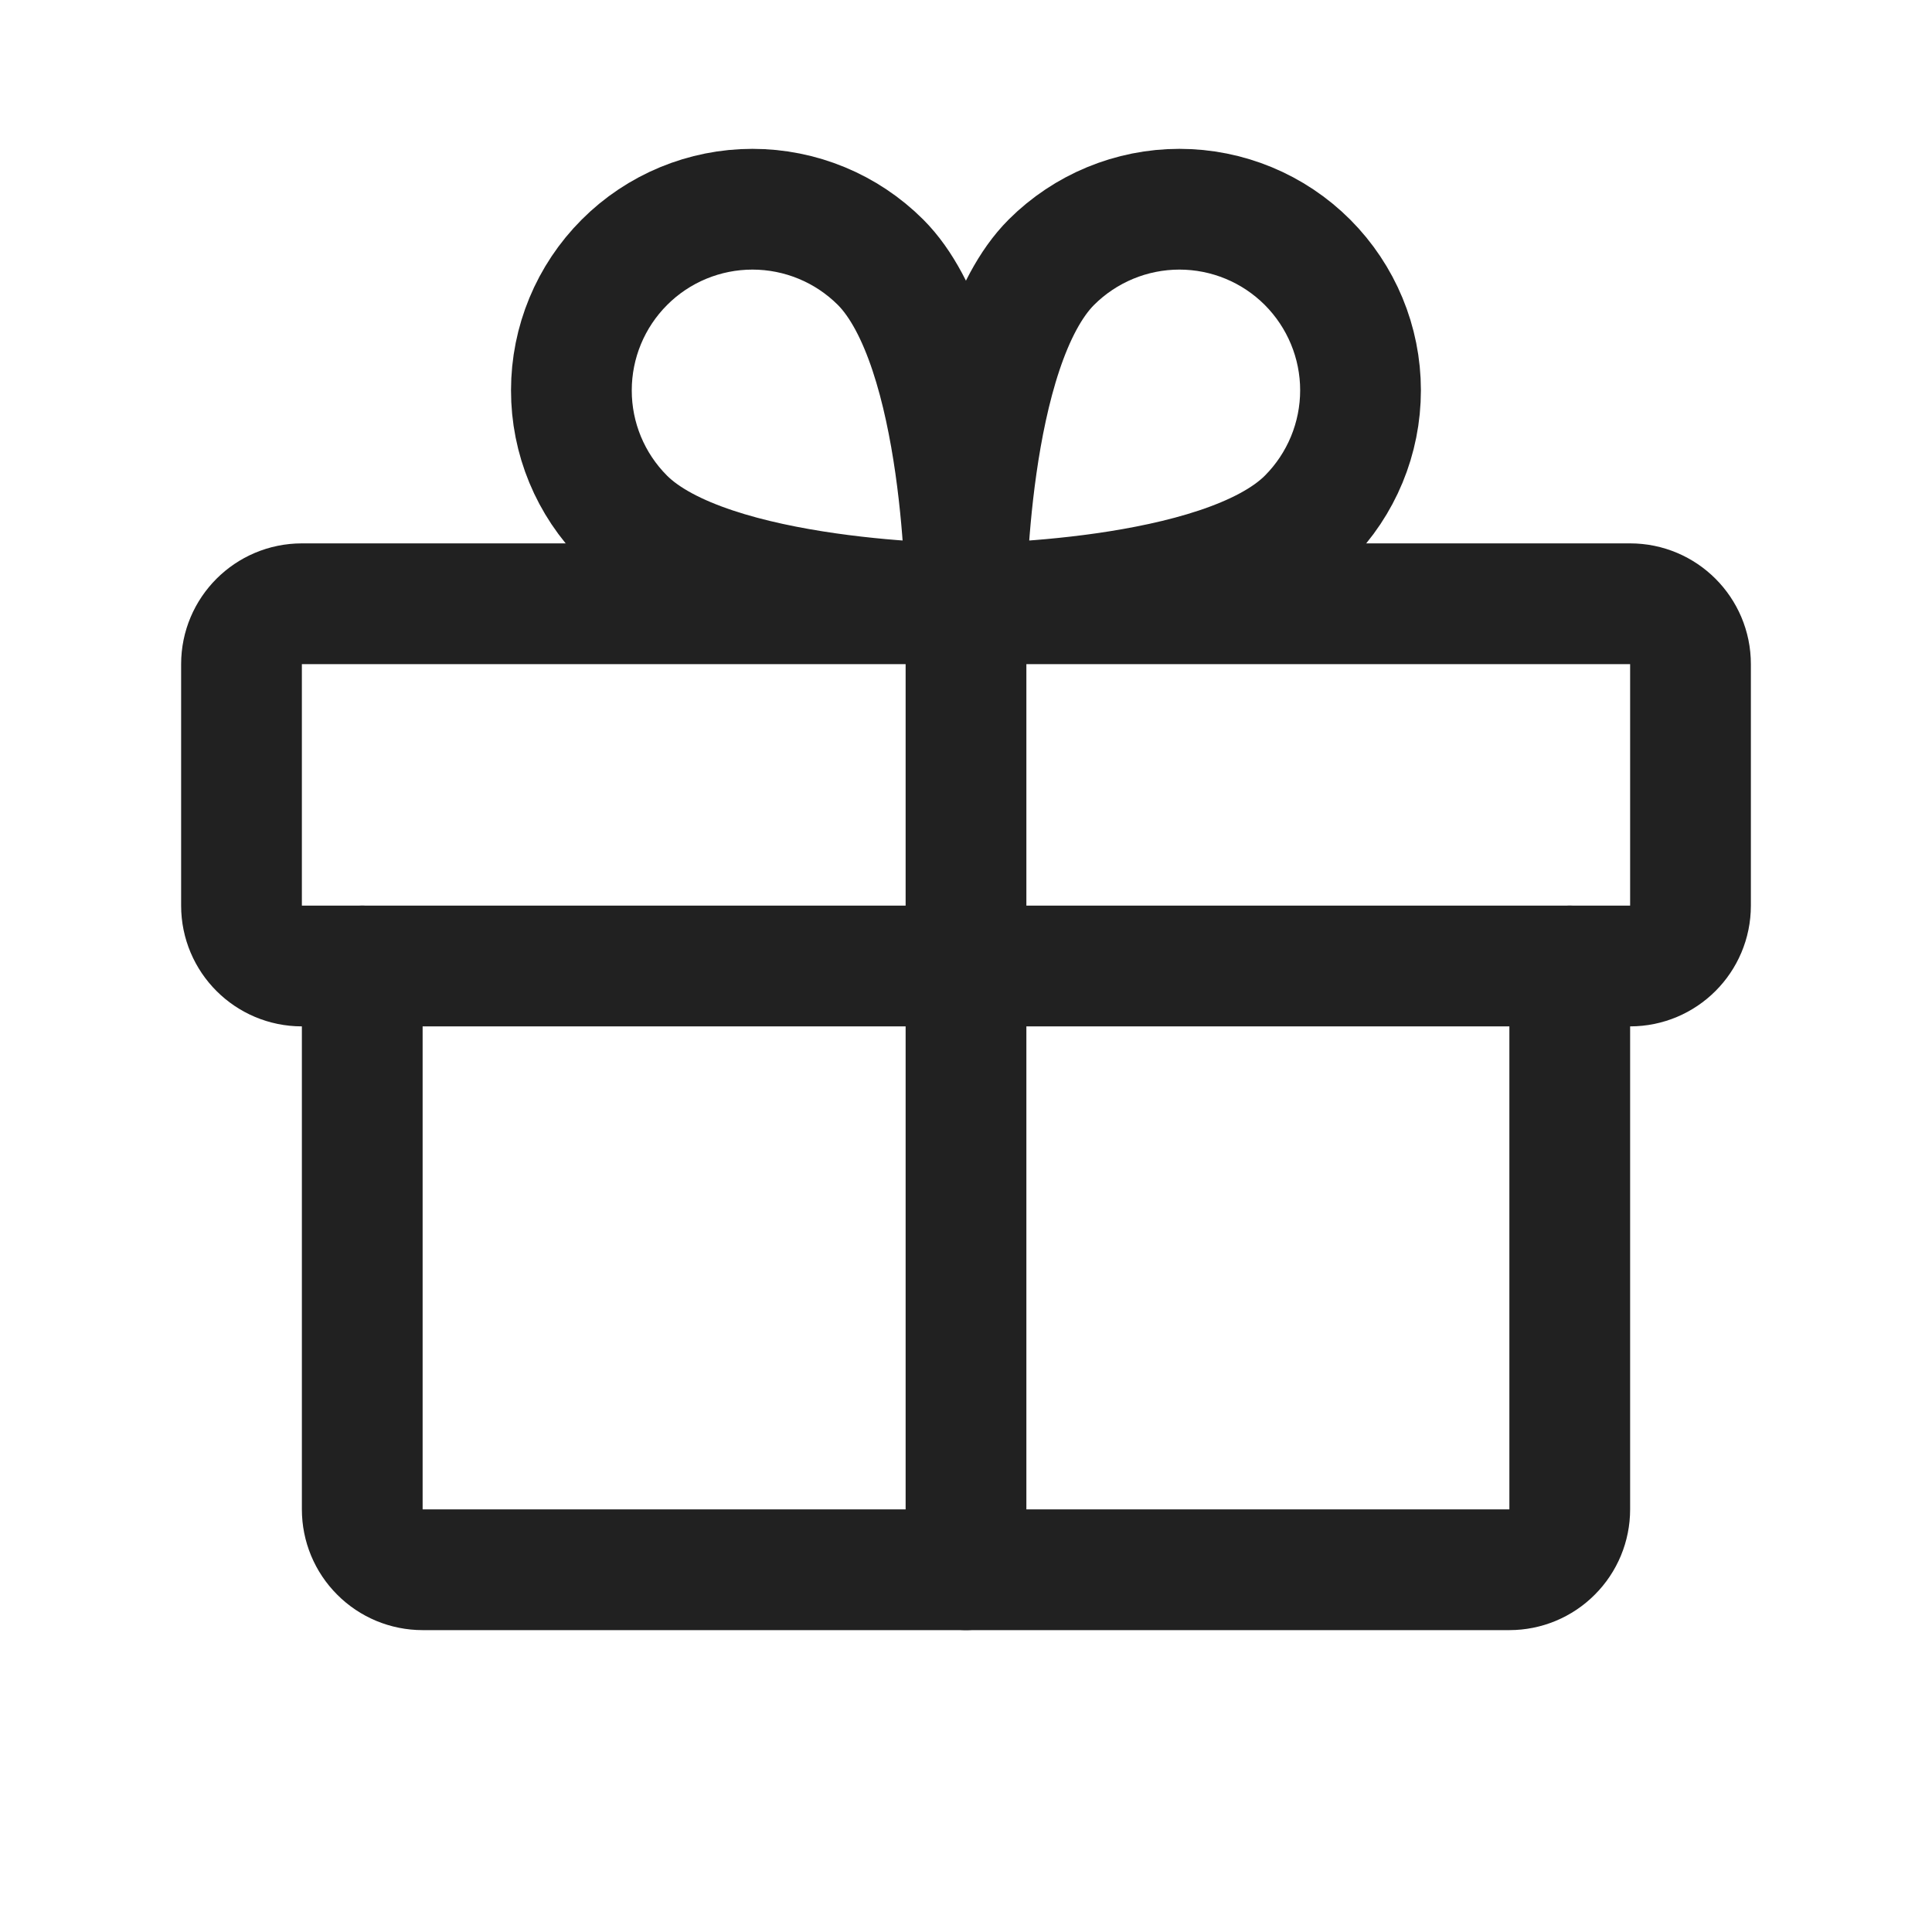 <svg width="24" height="24" viewBox="0 0 24 24" fill="none" xmlns="http://www.w3.org/2000/svg">
<path d="M20.25 7.5H3.75C3.336 7.5 3 7.836 3 8.25V11.25C3 11.664 3.336 12 3.75 12H20.25C20.664 12 21 11.664 21 11.25V8.25C21 7.836 20.664 7.5 20.25 7.5Z" stroke="#212121" stroke-width="1.5" stroke-linecap="round" stroke-linejoin="round"/>
<path d="M19.5 12V18.75C19.5 18.949 19.421 19.14 19.28 19.28C19.14 19.421 18.949 19.5 18.75 19.5H5.25C5.051 19.5 4.86 19.421 4.72 19.28C4.579 19.14 4.5 18.949 4.5 18.75V12" stroke="#212121" stroke-width="1.5" stroke-linecap="round" stroke-linejoin="round"/>
<path d="M12 7.5V19.5" stroke="#212121" stroke-width="1.5" stroke-linecap="round" stroke-linejoin="round"/>
<path d="M16.243 6.439C15.182 7.5 12 7.5 12 7.5C12 7.5 12 4.318 13.061 3.257C13.483 2.836 14.055 2.599 14.651 2.599C15.248 2.599 15.82 2.836 16.242 3.258C16.663 3.68 16.901 4.252 16.901 4.848C16.901 5.445 16.664 6.017 16.243 6.439V6.439Z" stroke="#212121" stroke-width="1.5" stroke-linecap="round" stroke-linejoin="round"/>
<path d="M7.756 6.439C8.816 7.5 11.998 7.5 11.998 7.5C11.998 7.5 11.998 4.318 10.938 3.257C10.516 2.836 9.944 2.599 9.347 2.599C8.751 2.599 8.178 2.836 7.757 3.258C7.335 3.68 7.098 4.252 7.098 4.848C7.097 5.445 7.334 6.017 7.756 6.439V6.439Z" stroke="#212121" stroke-width="1.5" stroke-linecap="round" stroke-linejoin="round"/>
</svg>
